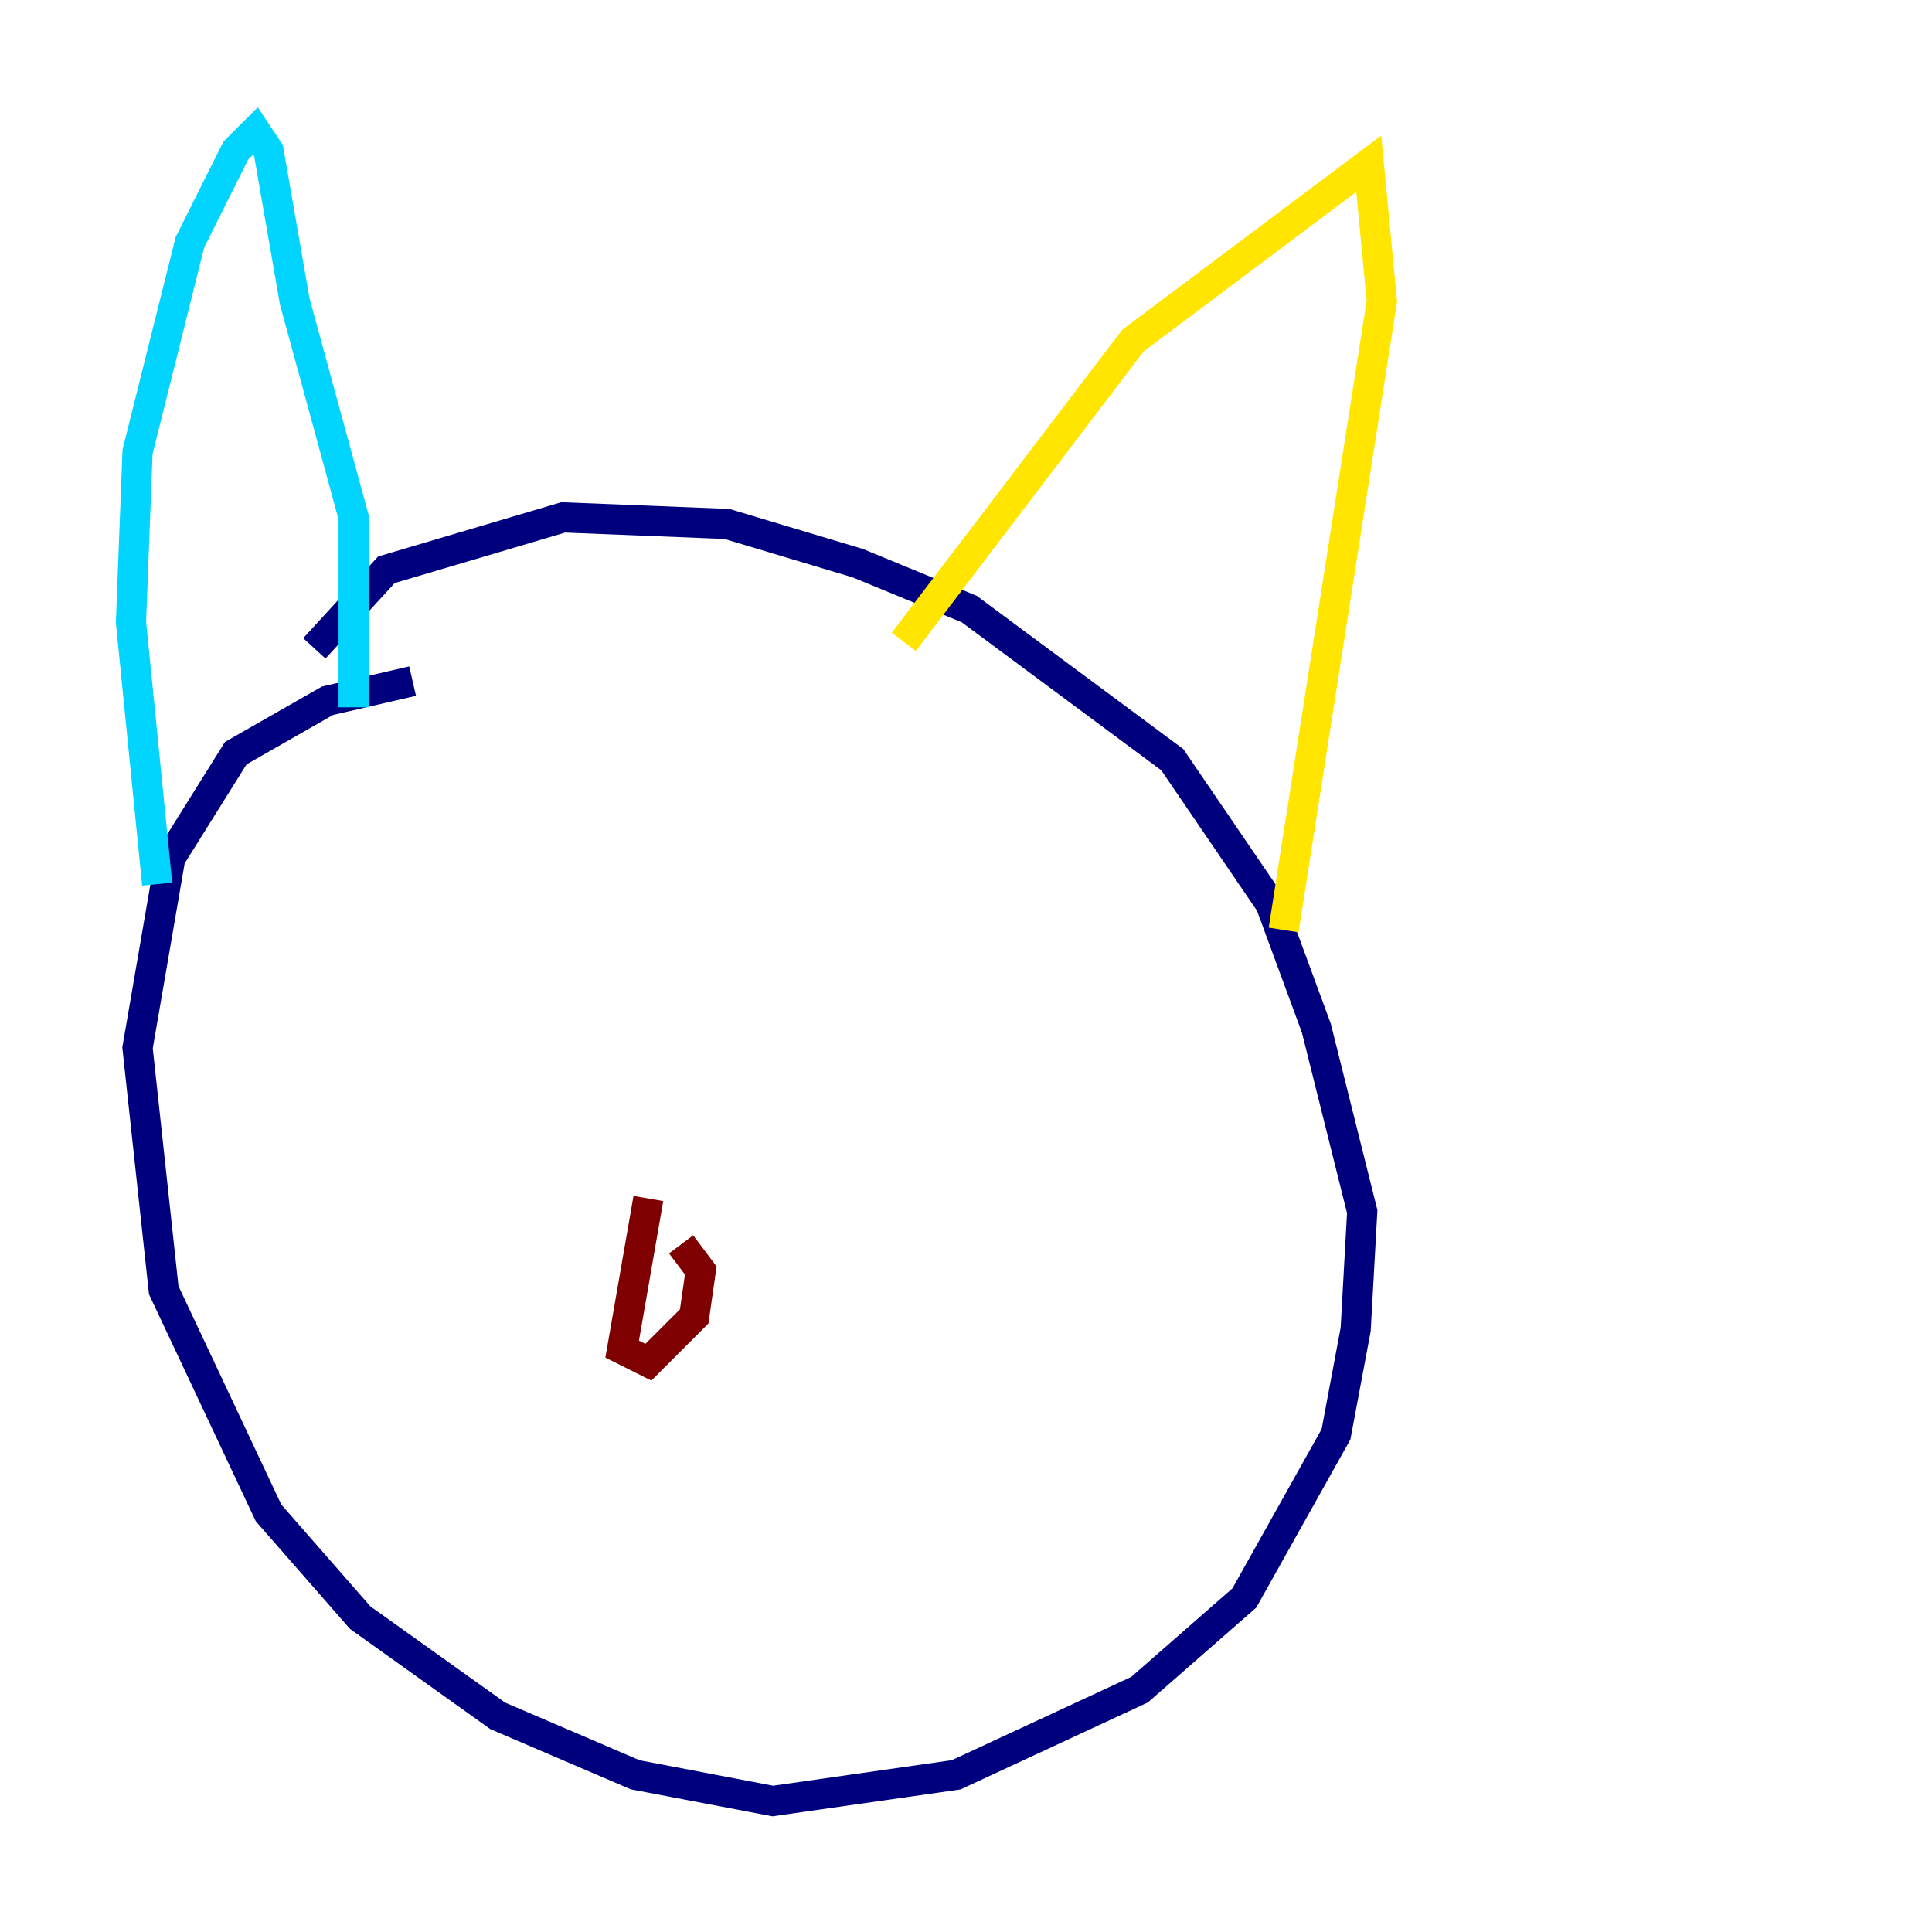 <?xml version="1.0" encoding="utf-8" ?>
<svg baseProfile="tiny" height="128" version="1.2" viewBox="0,0,128,128" width="128" xmlns="http://www.w3.org/2000/svg" xmlns:ev="http://www.w3.org/2001/xml-events" xmlns:xlink="http://www.w3.org/1999/xlink"><defs /><polyline fill="none" points="27.336,45.125 21.695,46.427 15.62,49.898 11.281,56.841 9.112,69.424 10.848,85.478 17.79,100.231 23.864,107.173 32.976,113.681 42.088,117.586 51.2,119.322 63.349,117.586 75.498,111.946 82.441,105.871 88.515,95.024 89.817,88.081 90.251,80.271 87.214,68.122 84.176,59.878 77.668,50.332 64.217,40.352 56.841,37.315 48.163,34.712 37.315,34.278 25.6,37.749 20.827,42.956" stroke="#00007f" stroke-width="2" /><polyline fill="none" points="23.43,46.861 23.43,34.278 19.525,19.959 17.79,9.98 16.922,8.678 15.62,9.98 12.583,16.054 9.112,29.939 8.678,41.22 10.414,58.576" stroke="#00d4ff" stroke-width="2" /><polyline fill="none" points="59.878,42.522 75.064,22.563 90.685,10.848 91.552,19.959 85.044,61.614" stroke="#ffe500" stroke-width="2" /><polyline fill="none" points="42.956,79.403 41.22,89.383 42.956,90.251 45.993,87.214 46.427,84.176 45.125,82.441" stroke="#7f0000" stroke-width="2" /></svg>